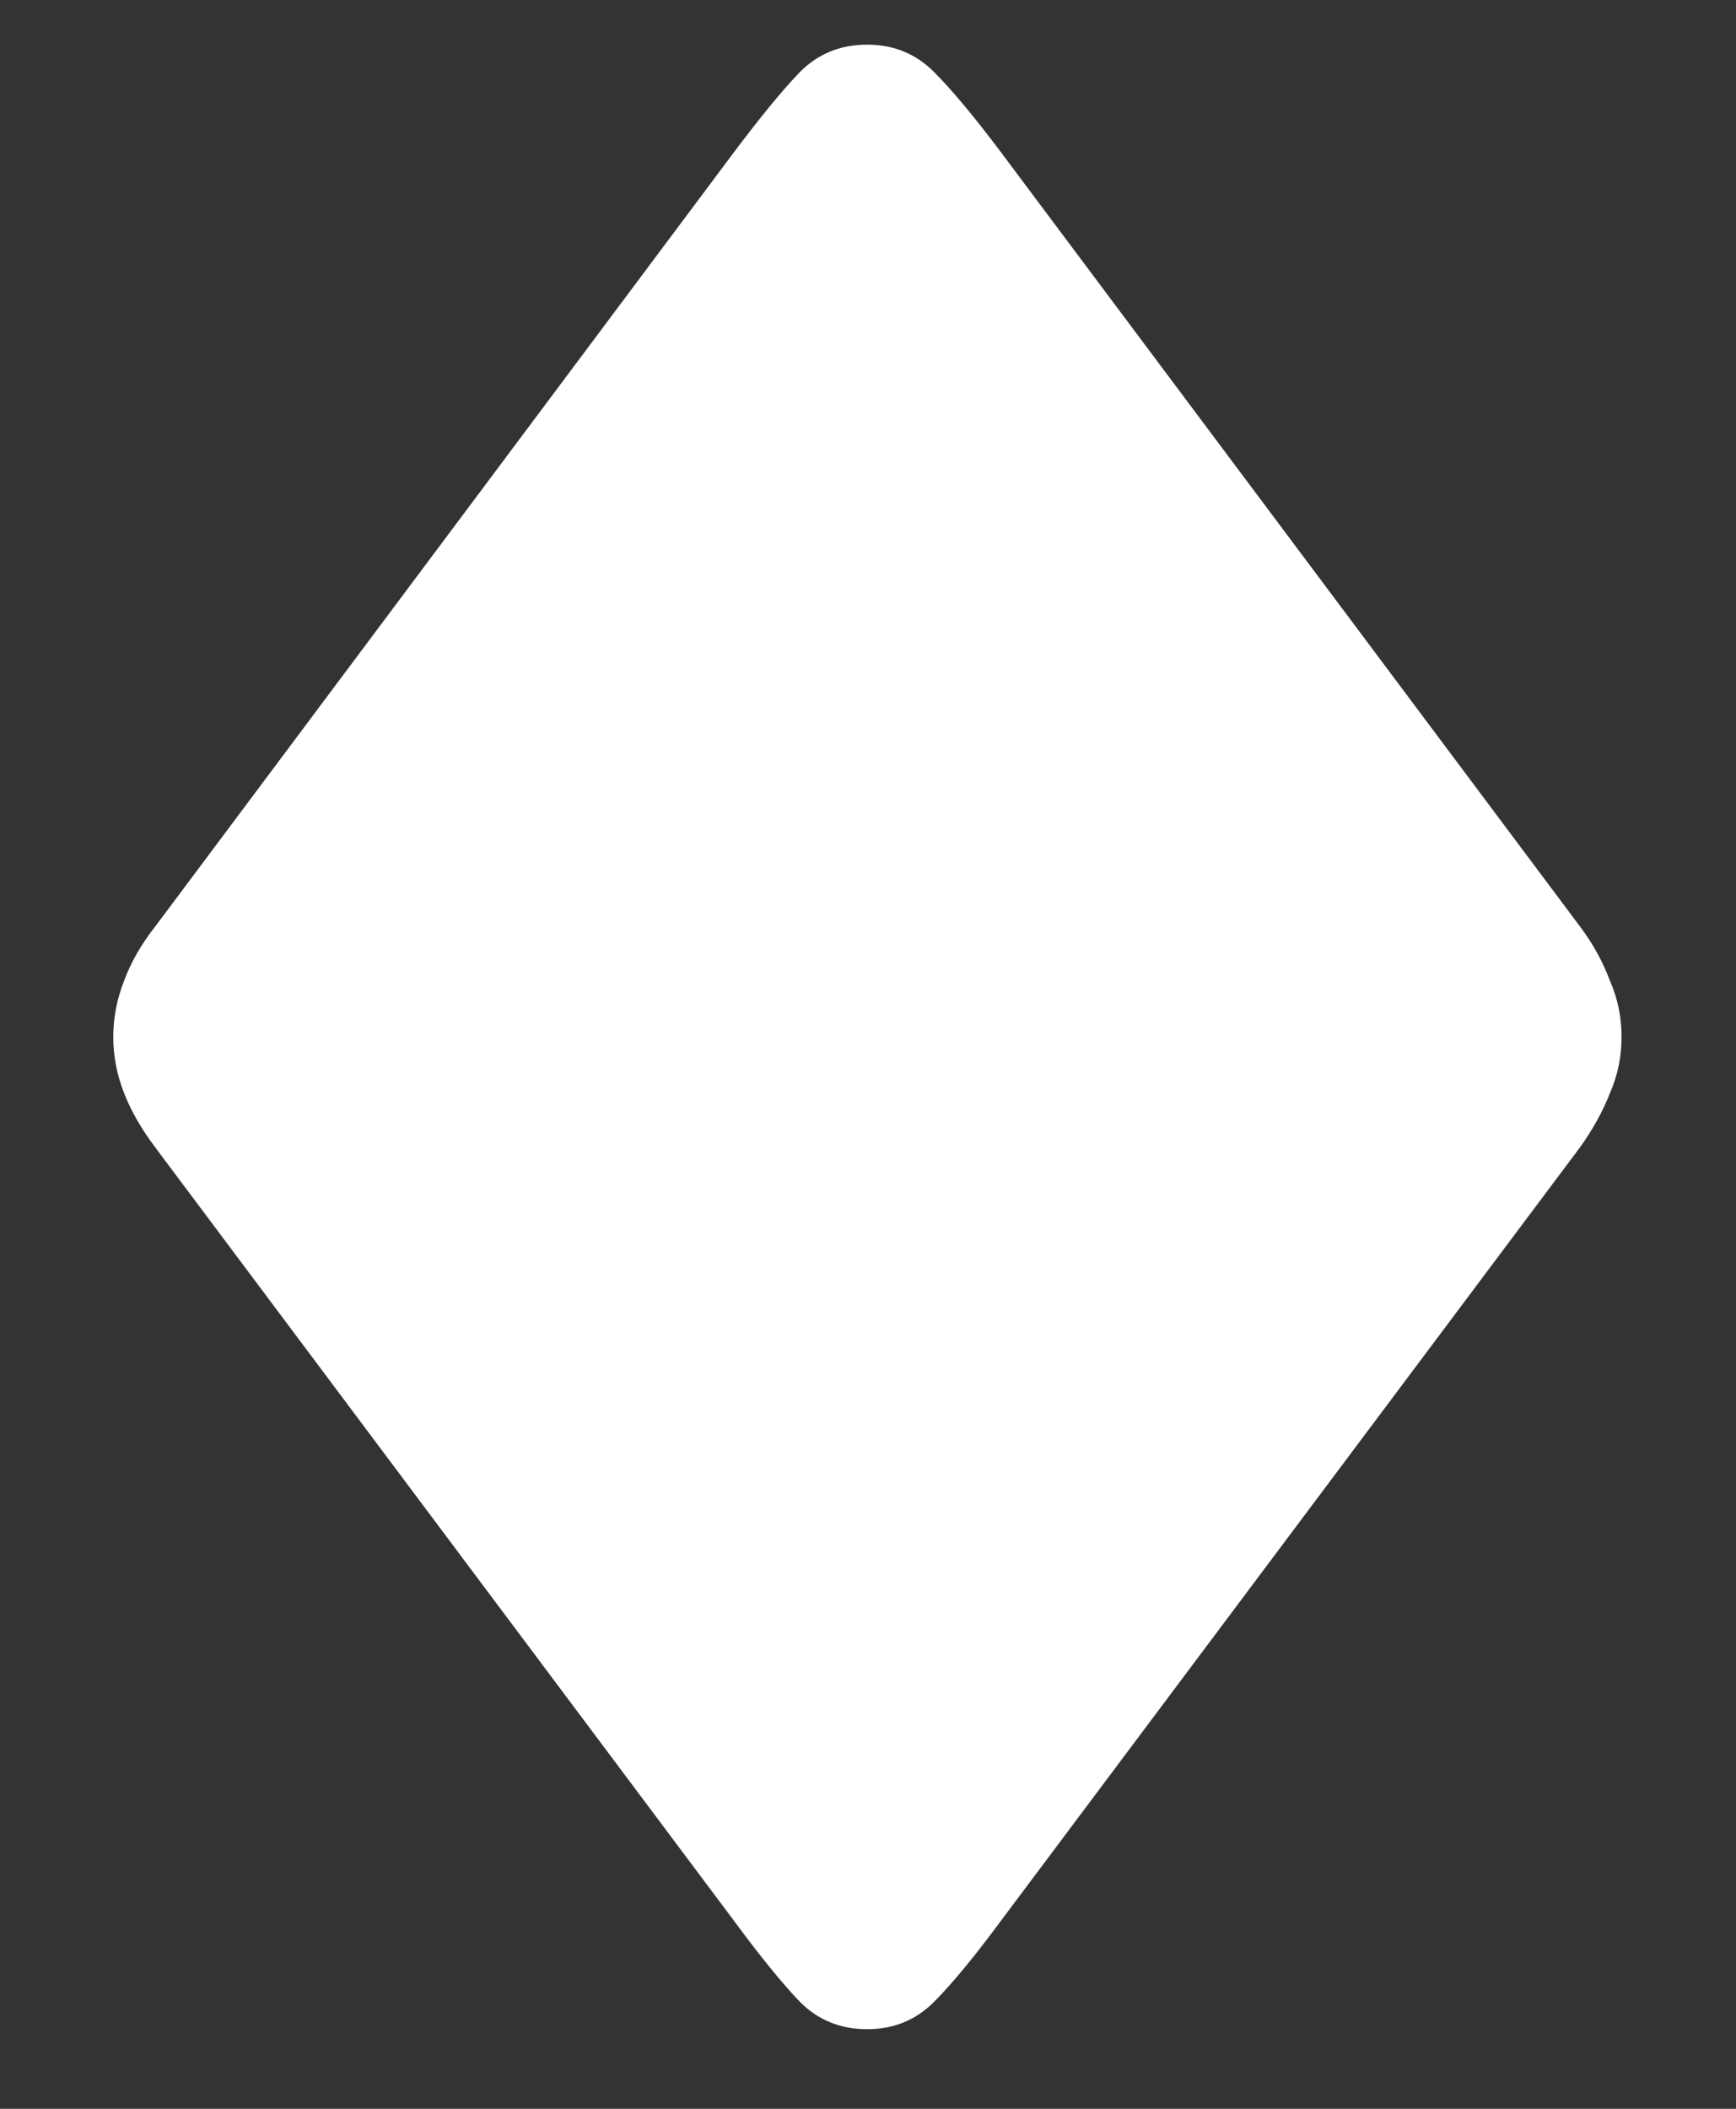 <?xml version="1.0" encoding="UTF-8"?>
<svg xmlns="http://www.w3.org/2000/svg" xmlns:xlink="http://www.w3.org/1999/xlink" width="24" height="29.143" viewBox="0 0 24 29.143" version="1.1">
<rect x="0" y="0" width="24" height="29.143" fill="#333333" stroke="none"/>
<g id="surface1">
<path style=" stroke:none;fill-rule:nonzero;fill:rgb(100%,100%,100%);fill-opacity:1;" d="M 11.988 28.043 C 12.352 28.043 12.66 27.918 12.91 27.668 C 13.16 27.418 13.473 27.039 13.848 26.531 L 21.844 15.855 C 22.023 15.605 22.16 15.355 22.258 15.105 C 22.367 14.855 22.418 14.598 22.418 14.332 C 22.418 14.062 22.367 13.805 22.258 13.555 C 22.16 13.293 22.023 13.043 21.844 12.805 L 13.848 2.117 C 13.473 1.617 13.16 1.242 12.91 0.992 C 12.66 0.742 12.352 0.617 11.988 0.617 C 11.621 0.617 11.312 0.742 11.062 0.992 C 10.82 1.242 10.512 1.617 10.137 2.117 L 2.145 12.805 C 1.957 13.043 1.812 13.293 1.715 13.555 C 1.617 13.805 1.566 14.062 1.566 14.332 C 1.566 14.598 1.617 14.855 1.715 15.105 C 1.812 15.355 1.957 15.605 2.145 15.855 L 10.137 26.531 C 10.512 27.039 10.82 27.418 11.062 27.668 C 11.312 27.918 11.621 28.043 11.988 28.043 Z M 11.988 28.043 "/>
</g>
</svg>

